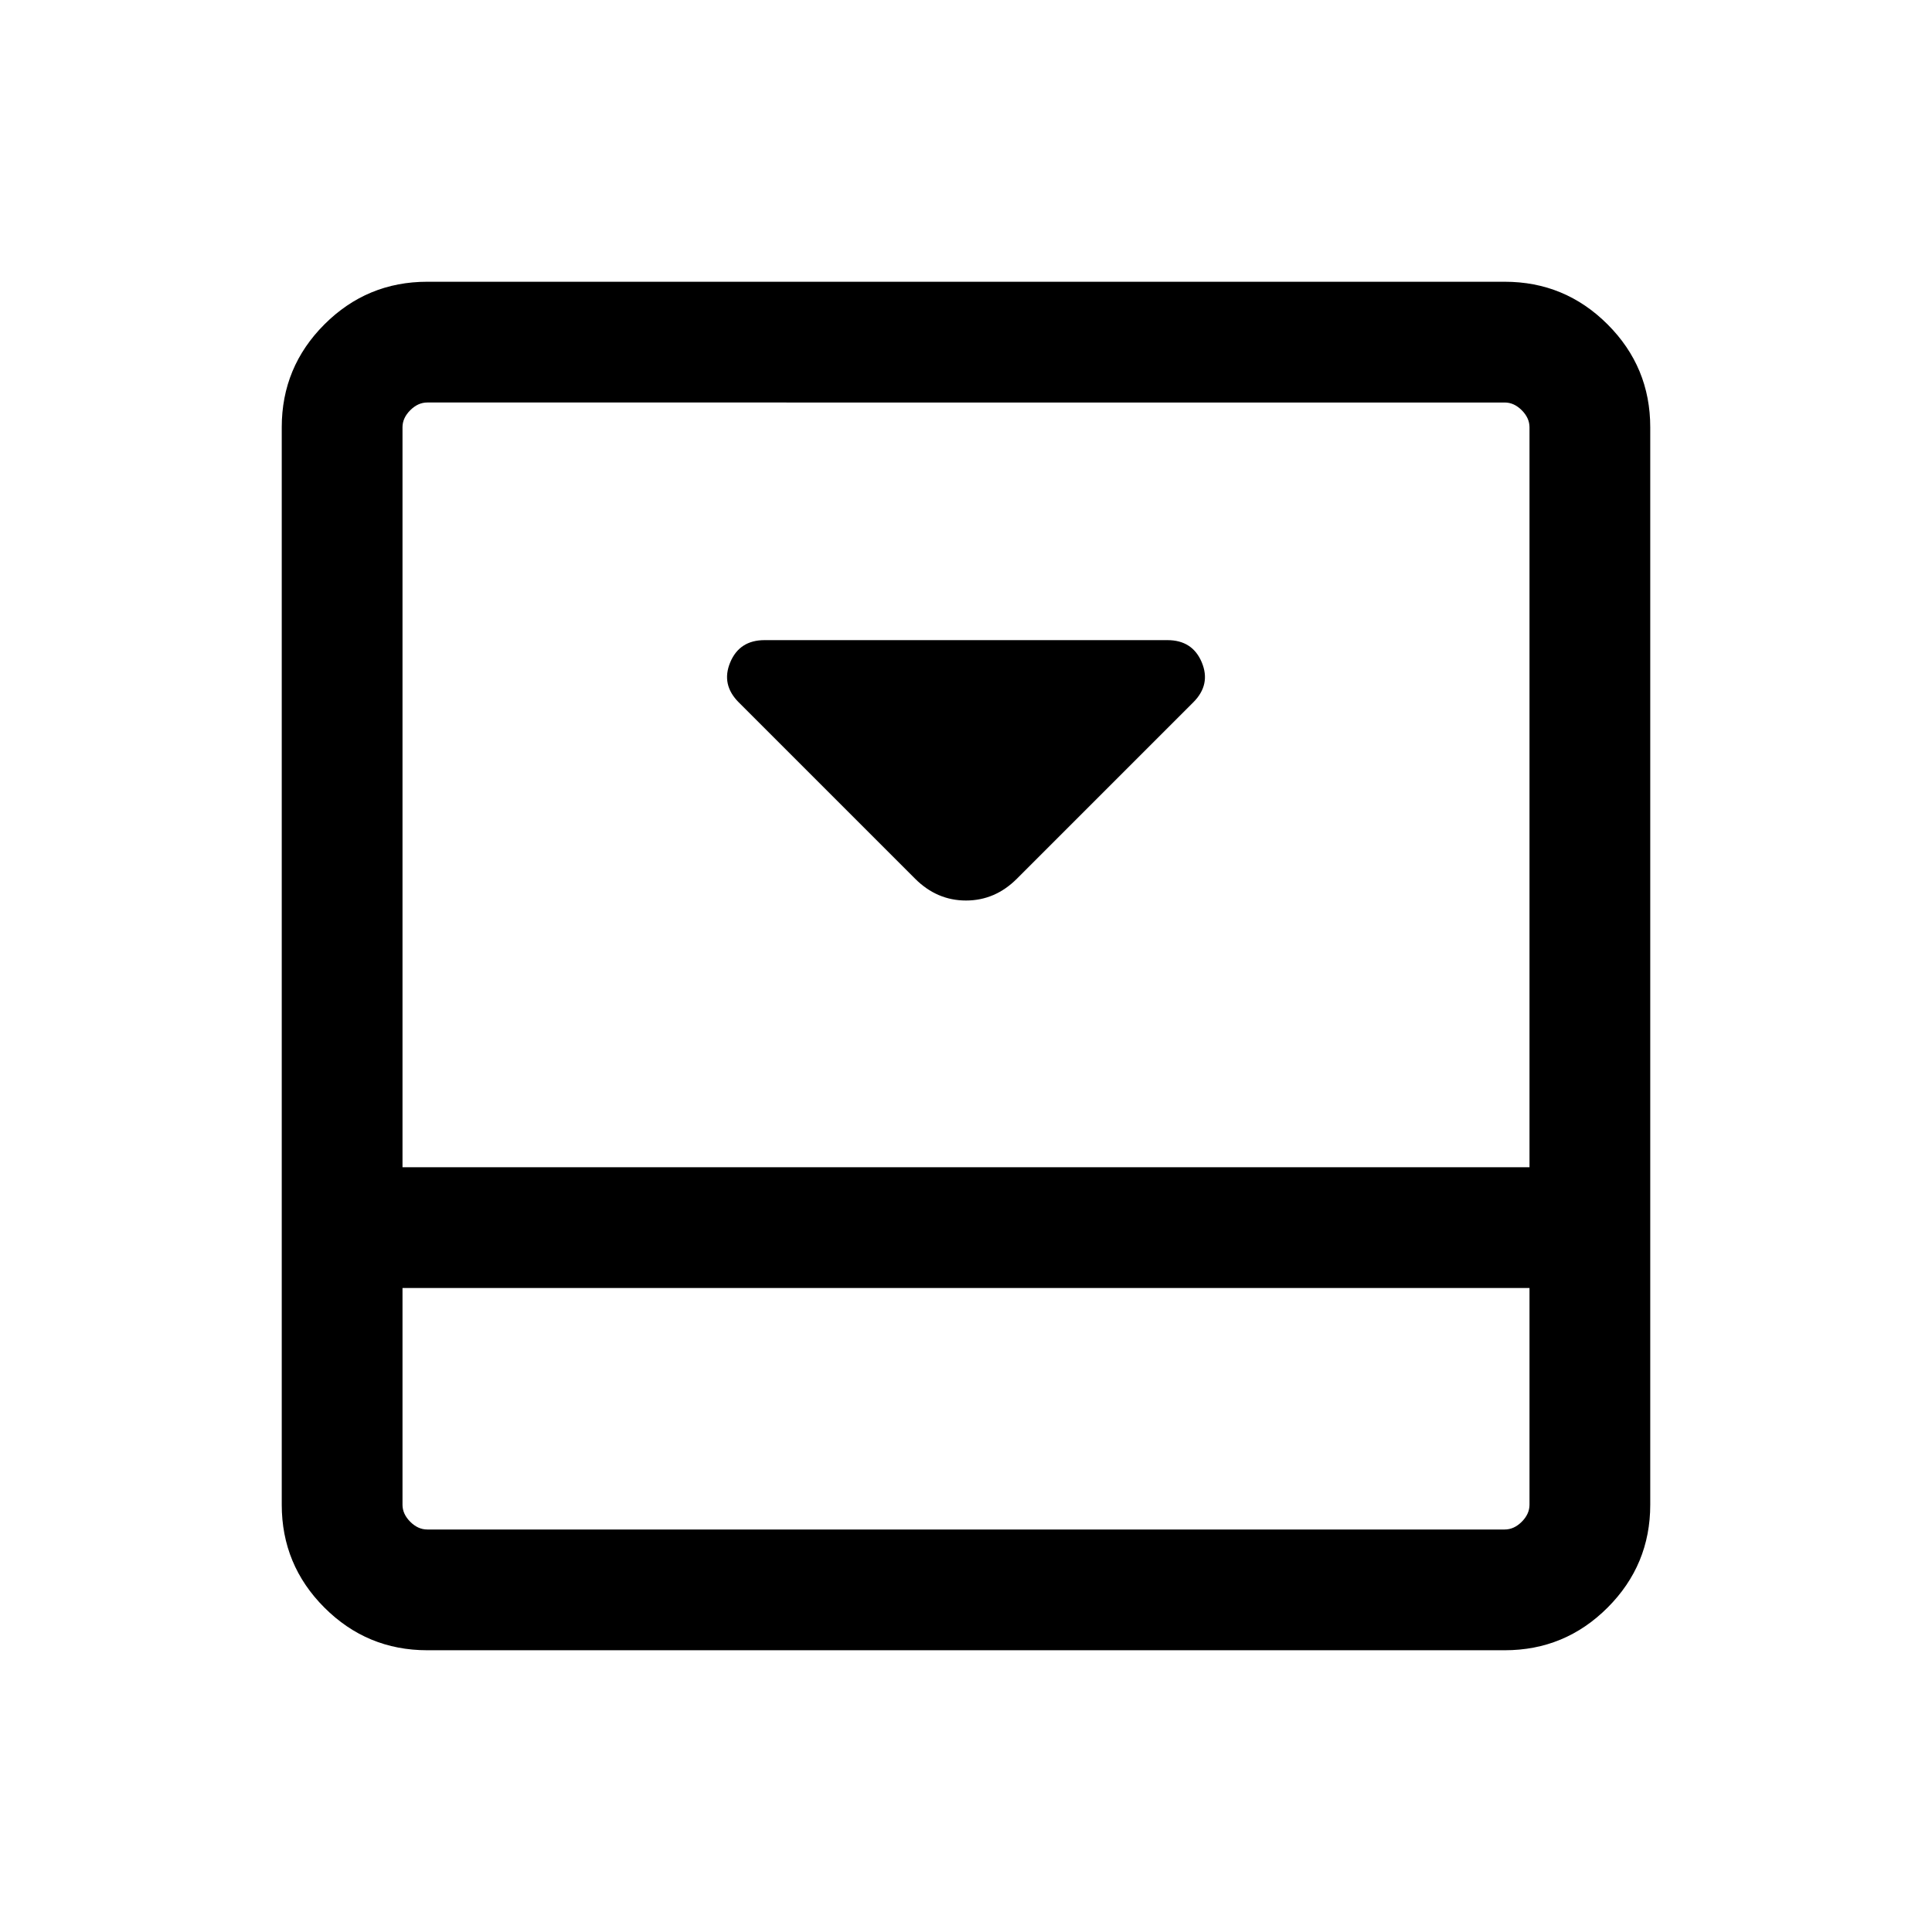 <svg xmlns="http://www.w3.org/2000/svg" height="24" viewBox="0 -960 960 960" width="24"><path d="m505.307-523.384 87.615-87.615q8.846-8.846 4.231-19.884-4.616-11.039-17.077-11.039H379.924q-12.461 0-17.077 11.039-4.615 11.038 4.231 19.884l87.615 87.615q10.846 10.846 25.307 10.846 14.461 0 25.307-10.846Zm242.384-296.615q29.923 0 51.115 21.193 21.193 21.192 21.193 51.115v535.382q0 29.923-21.193 51.115-21.192 21.193-51.115 21.193H212.309q-29.923 0-51.115-21.193-21.193-21.192-21.193-51.115v-535.382q0-29.923 21.193-51.115 21.192-21.193 51.115-21.193h535.382ZM200-320v107.691q0 4.616 3.846 8.463 3.847 3.846 8.463 3.846h535.382q4.616 0 8.463-3.846 3.846-3.847 3.846-8.463V-320H200Zm560-59.999v-367.692q0-4.616-3.846-8.463-3.847-3.846-8.463-3.846H212.309q-4.616 0-8.463 3.846-3.846 3.847-3.846 8.463v367.692h560ZM200-320v120-120Z"/></svg>